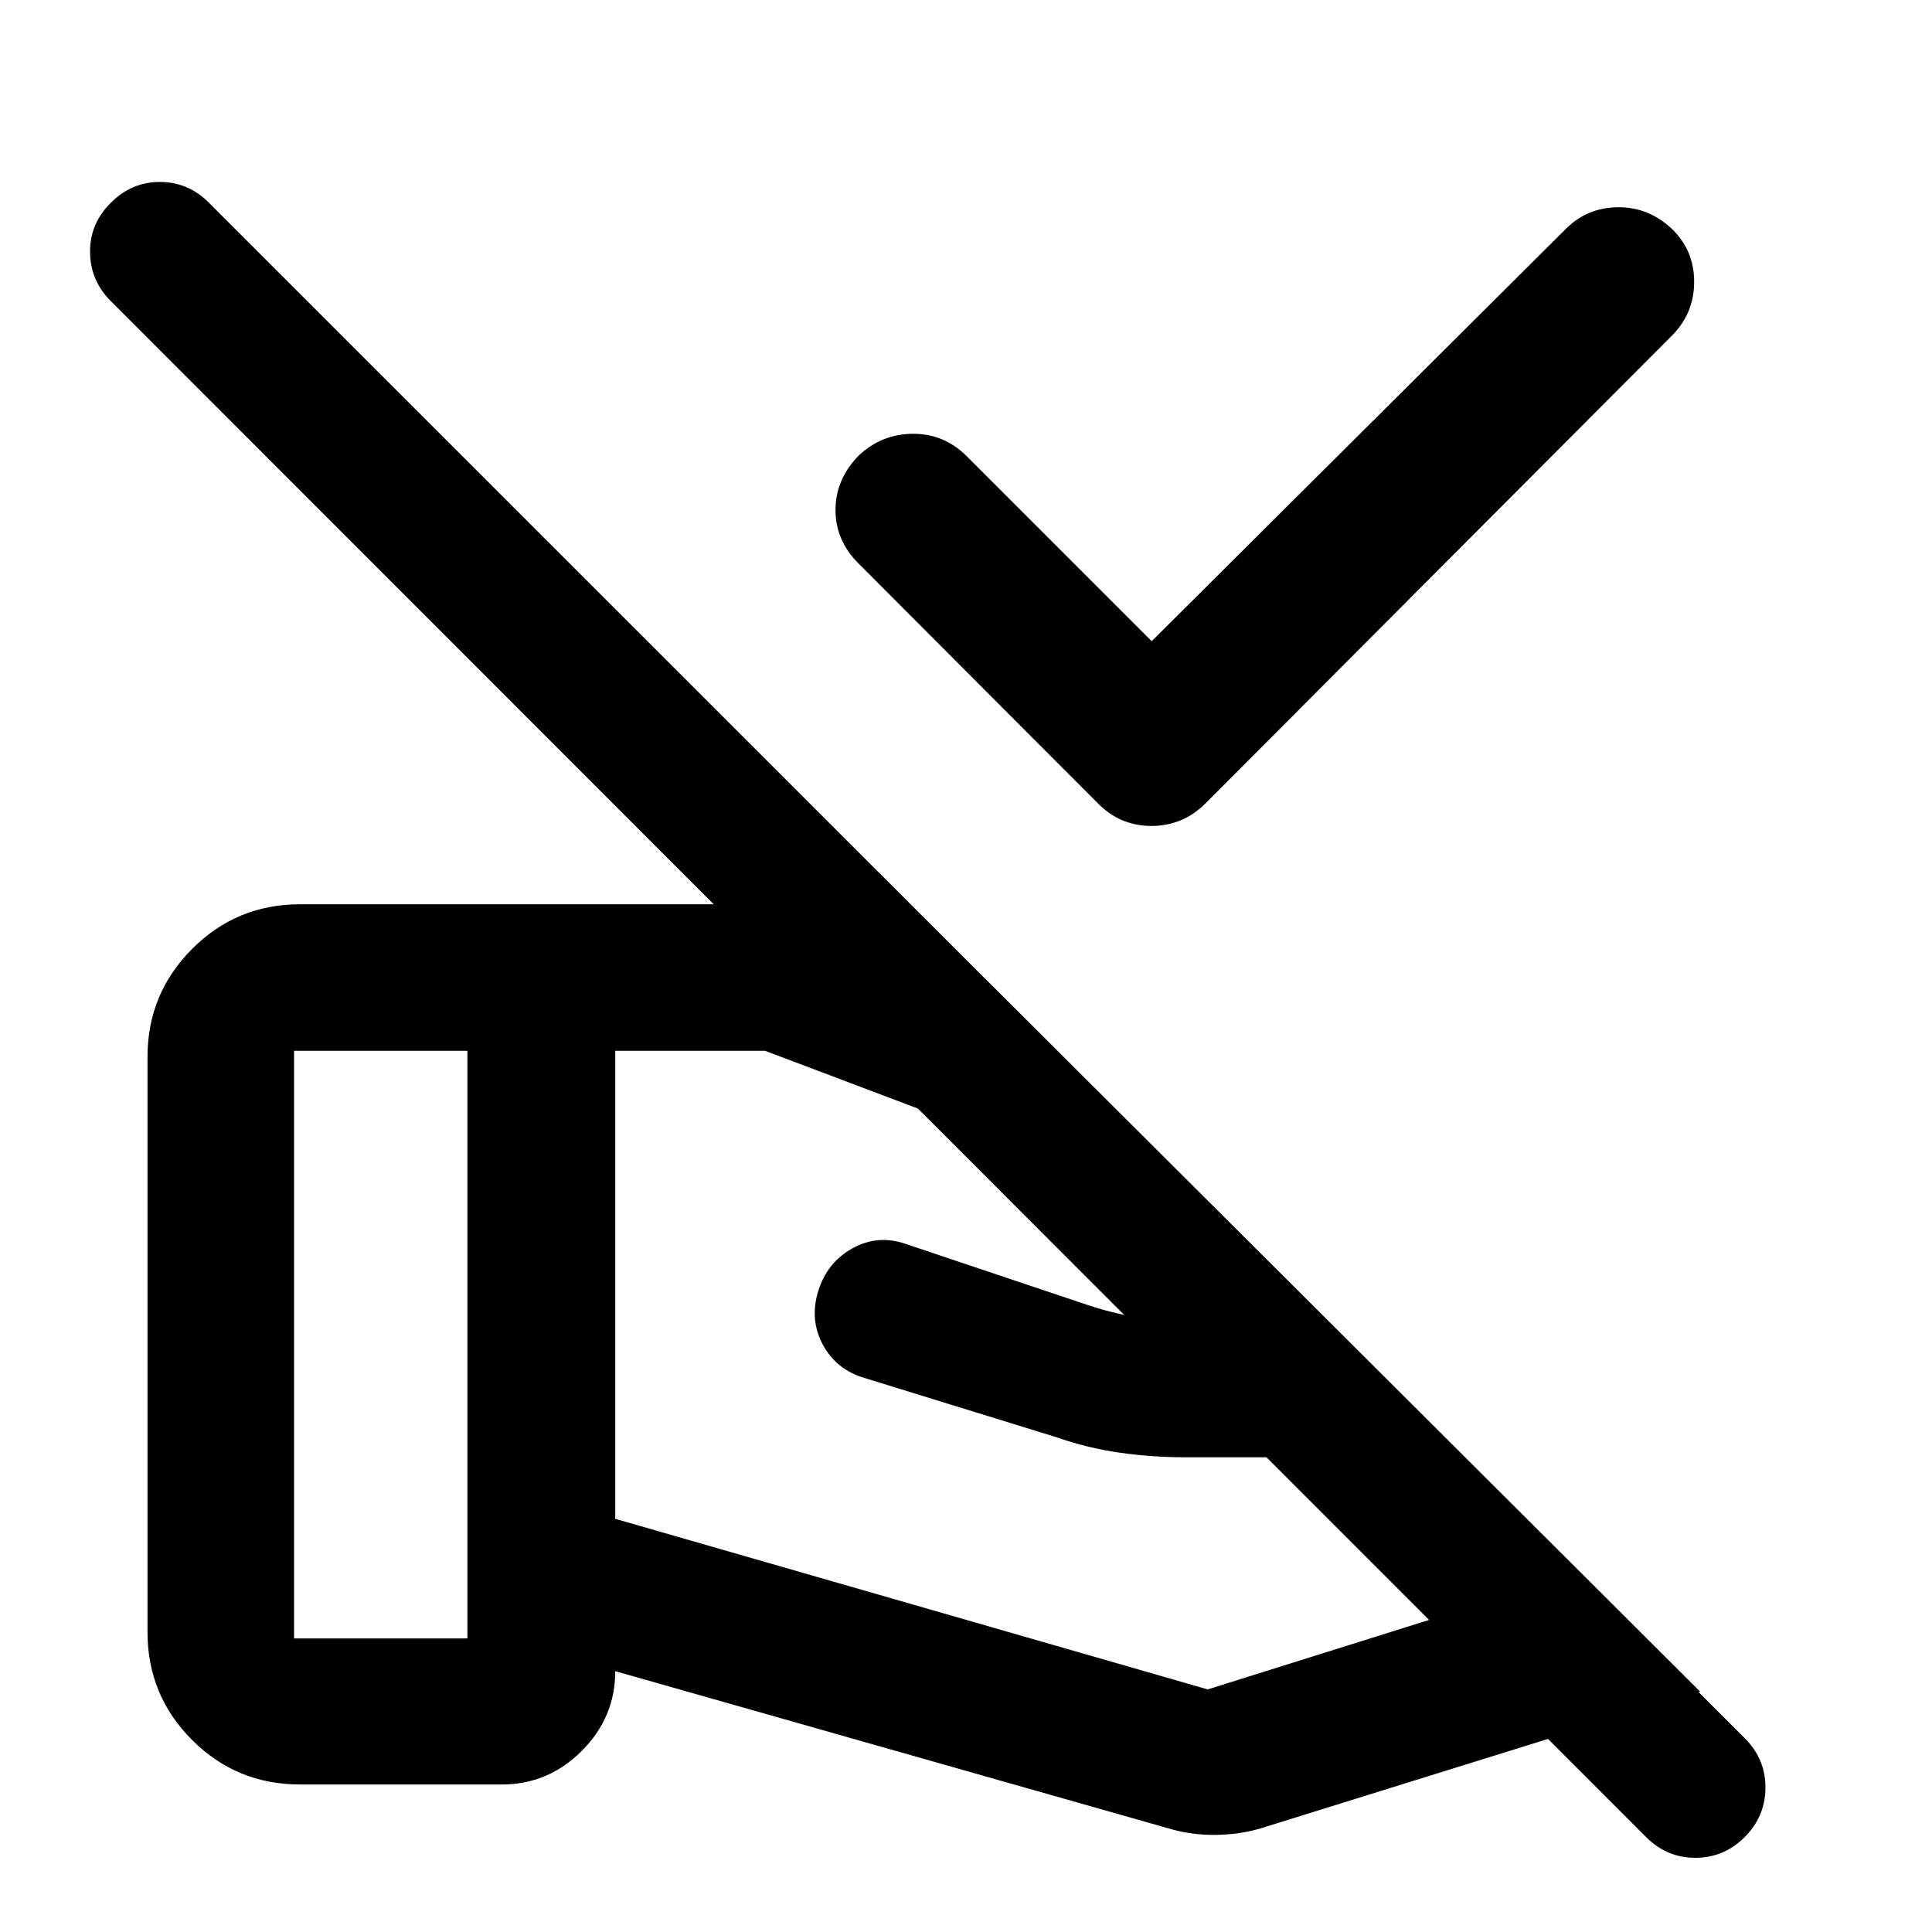 <svg xmlns="http://www.w3.org/2000/svg" height="40" viewBox="0 -960 960 960" width="40"><path d="M572.28-641.41 778.09-846.3q10.6-10.59 25.85-10.72 15.26-.13 26.77 10.72 11.1 10.64 11.1 26.33 0 15.69-11.1 26.8L599.04-560.84q-5.91 5.88-12.7 8.57-6.79 2.69-14.15 2.69-7.53 0-14.17-2.69t-12.5-8.57L426.43-680.17q-11.28-11.36-11.27-26.45.01-15.08 11.36-26.86 11.36-10.84 26.98-10.97 15.62-.12 26.97 11.23l91.81 91.81ZM305.72-437.87v232.56l294.39 84.77 184.51-57.92-57.41-57.41H589.37q-16.75 0-32.91-2.29-16.16-2.28-31.68-7.74l-95-29.32q-14.24-4.17-20.92-16.62-6.67-12.46-2.26-26.69t17.02-21.21q12.61-6.98 26.47-2.14l91.8 30.81q12.92 4.16 28.44 6.68 15.53 2.52 19.04 2.52h71.84l-47.94-47.94-233.16-88.06h-74.39ZM582.48-50.96 305.72-129.6q0 23.01-16.68 39.65Q272.35-73.3 249.4-73.3H149.06q-31.5 0-53.63-22.13-22.13-22.13-22.13-53.63v-285.86q0-31.33 22.13-53.54t53.63-22.21h229.82q6.69 0 13.38 1.16 6.68 1.17 12.89 3.73l84.27 31.96 355.36 354.36-219.04 68.17q-10.32 2.91-21.69 3.03-11.37.12-21.57-2.7Zm284.33 3.91q-10.3 10.22-24.53 10.18-14.22-.04-24.45-10.42L55.05-810.39q-10.22-10.23-10.3-24.41-.08-14.19 10.3-24.41 10.29-10.38 24.41-10.38 14.12 0 24.41 10.38l763.26 763.1q10.23 10.31 10.11 24.57-.12 14.26-10.43 24.49Zm-720.7-98.82h86.14v-292h-86.14v292Z"/></svg>